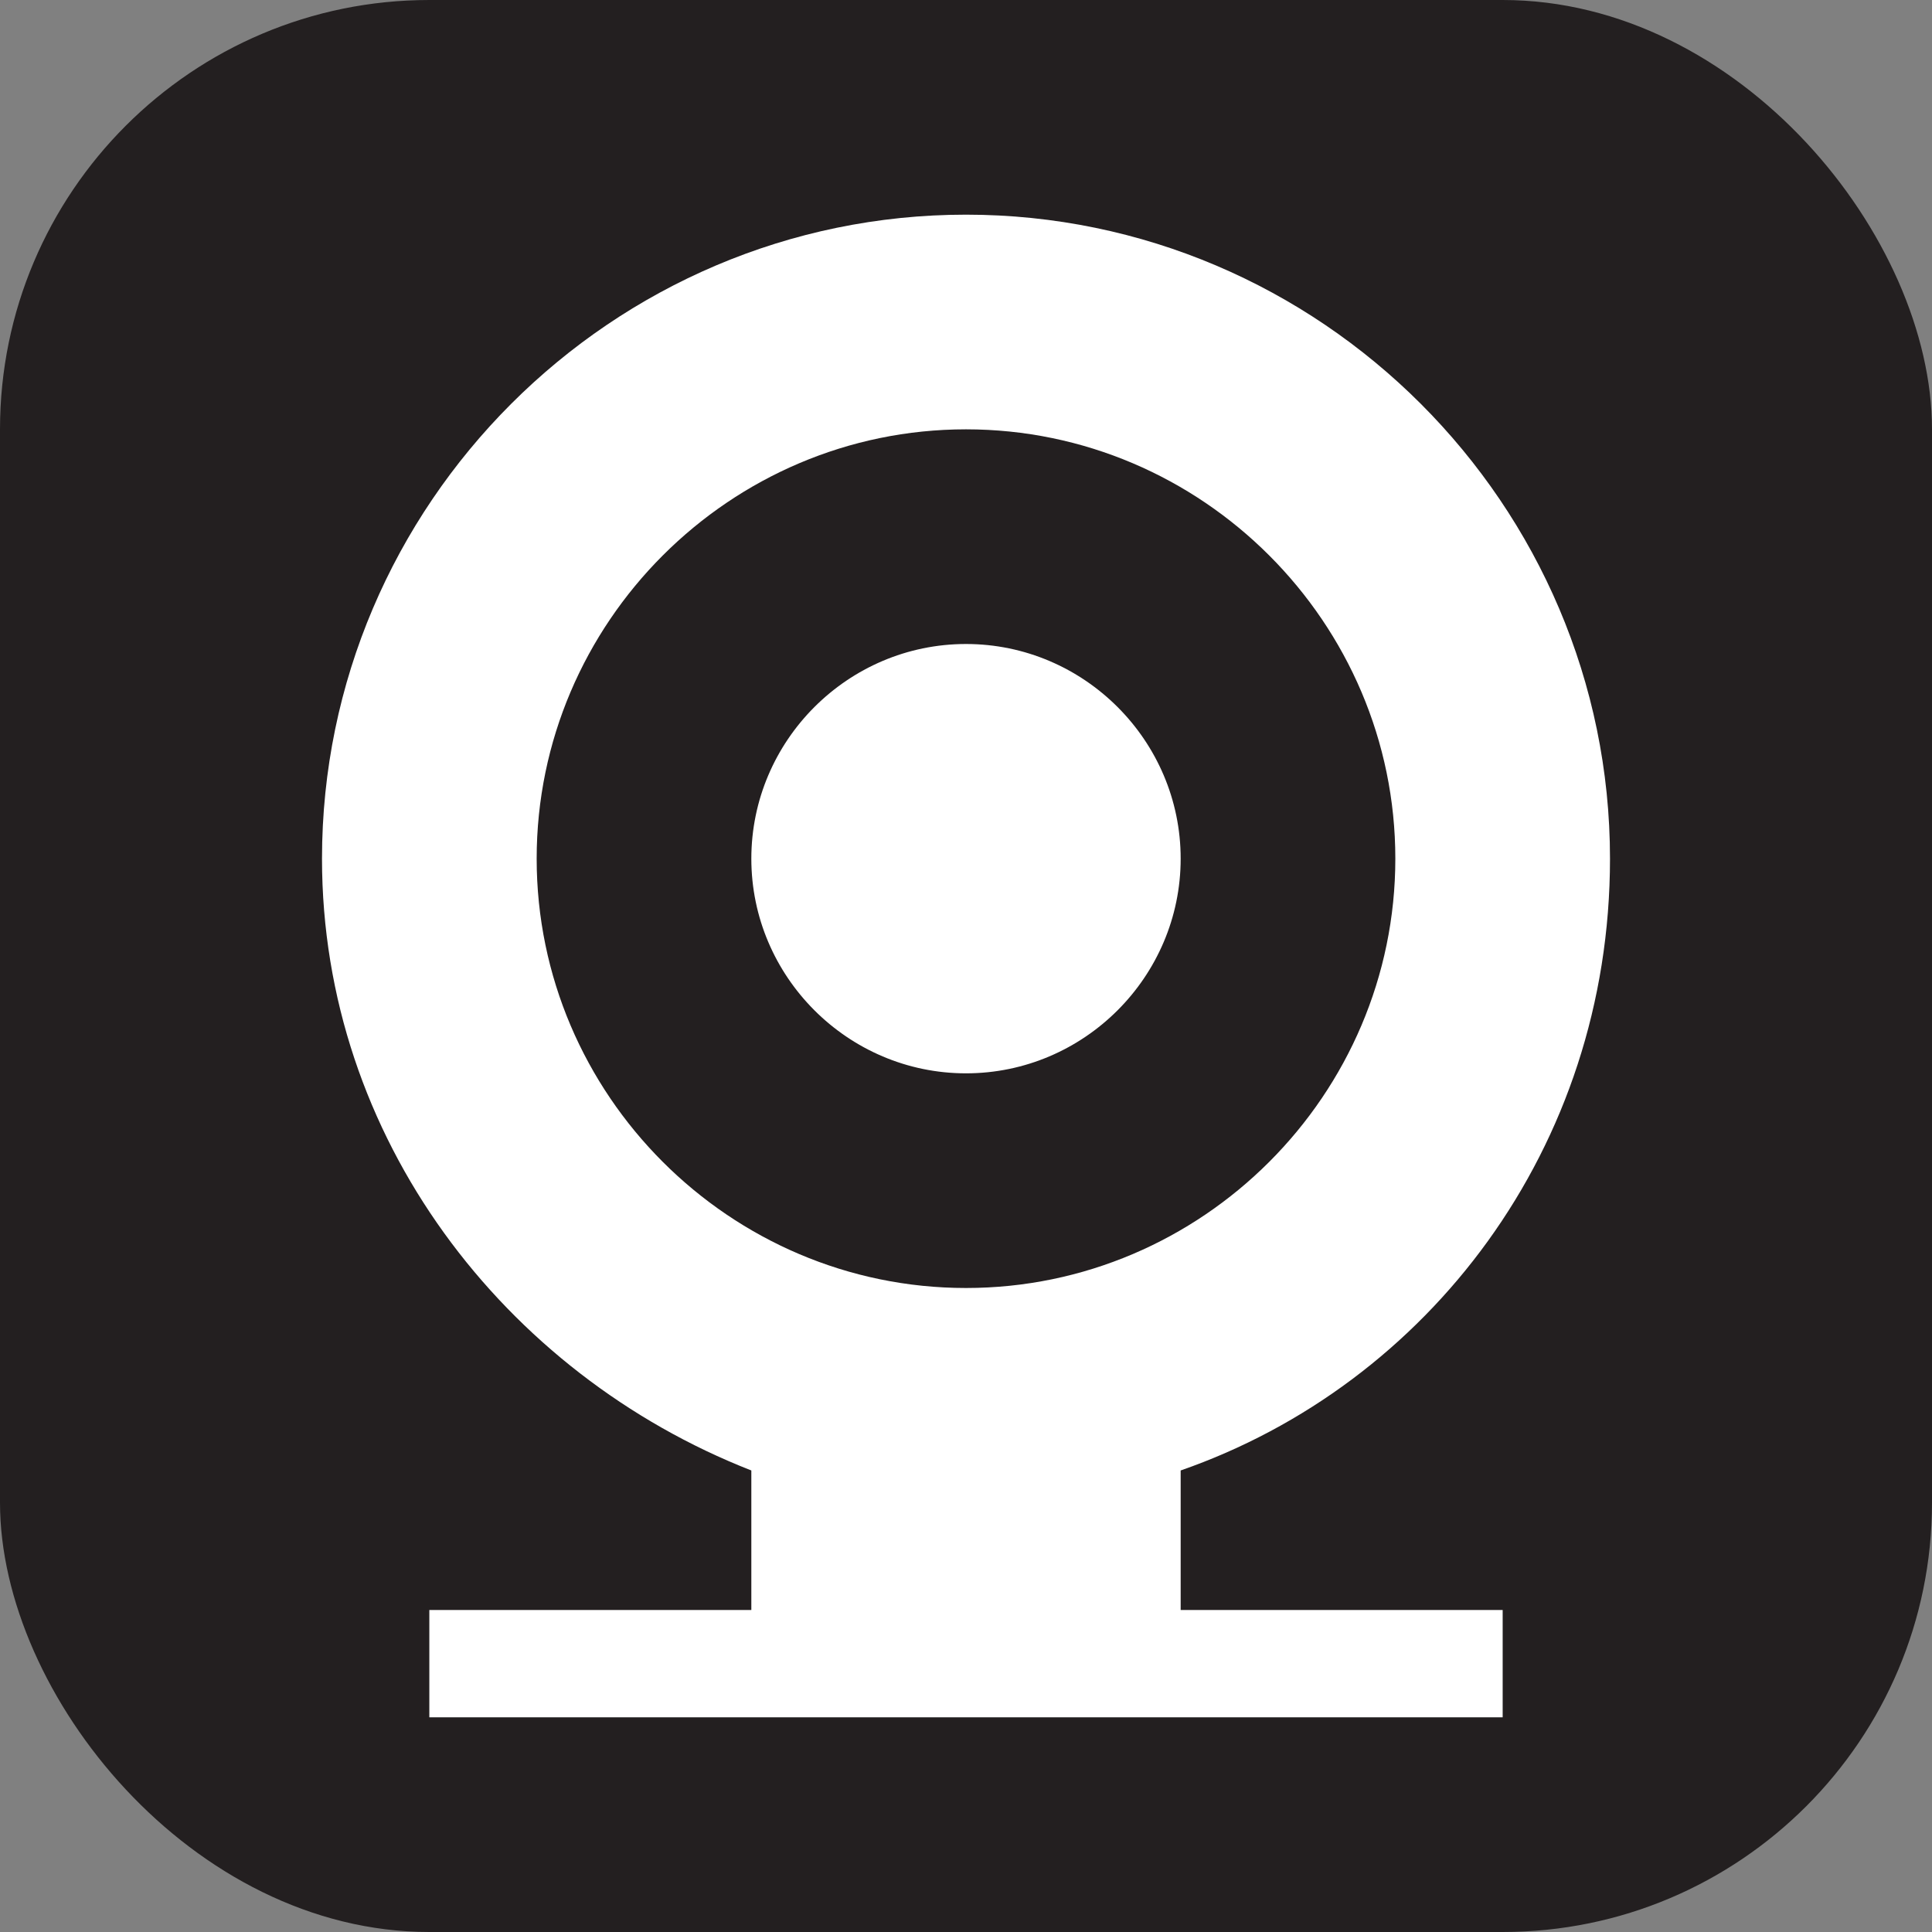 <svg xmlns="http://www.w3.org/2000/svg" viewBox="0 0 18 18" height="18" width="18"><rect x="0" y="0" width="18" height="18" fill="#808080" stroke="none"/><title>webcam-white-14.svg</title><rect fill="none" x="0" y="0" width="18" height="18"></rect><rect x="0" y="0" width="18" height="18" rx="4" ry="4" fill="#231f20"></rect><path fill="#ffffff" transform="translate(2 2)" d="M9,11.7c2.3-0.8,4-3,4-5.7c0-3.3-2.7-6-6-6S1,2.7,1,6c0,2.6,1.7,4.8,4,5.7V13H2v1h10v-1H9V11.7z M3,6
	c0-2.2,1.8-4,4-4s4,1.8,4,4s-1.8,4-4,4S3,8.2,3,6z M7,4c1.1,0,2,0.9,2,2S8.1,8,7,8S5,7.1,5,6S5.9,4,7,4z"></path></svg>